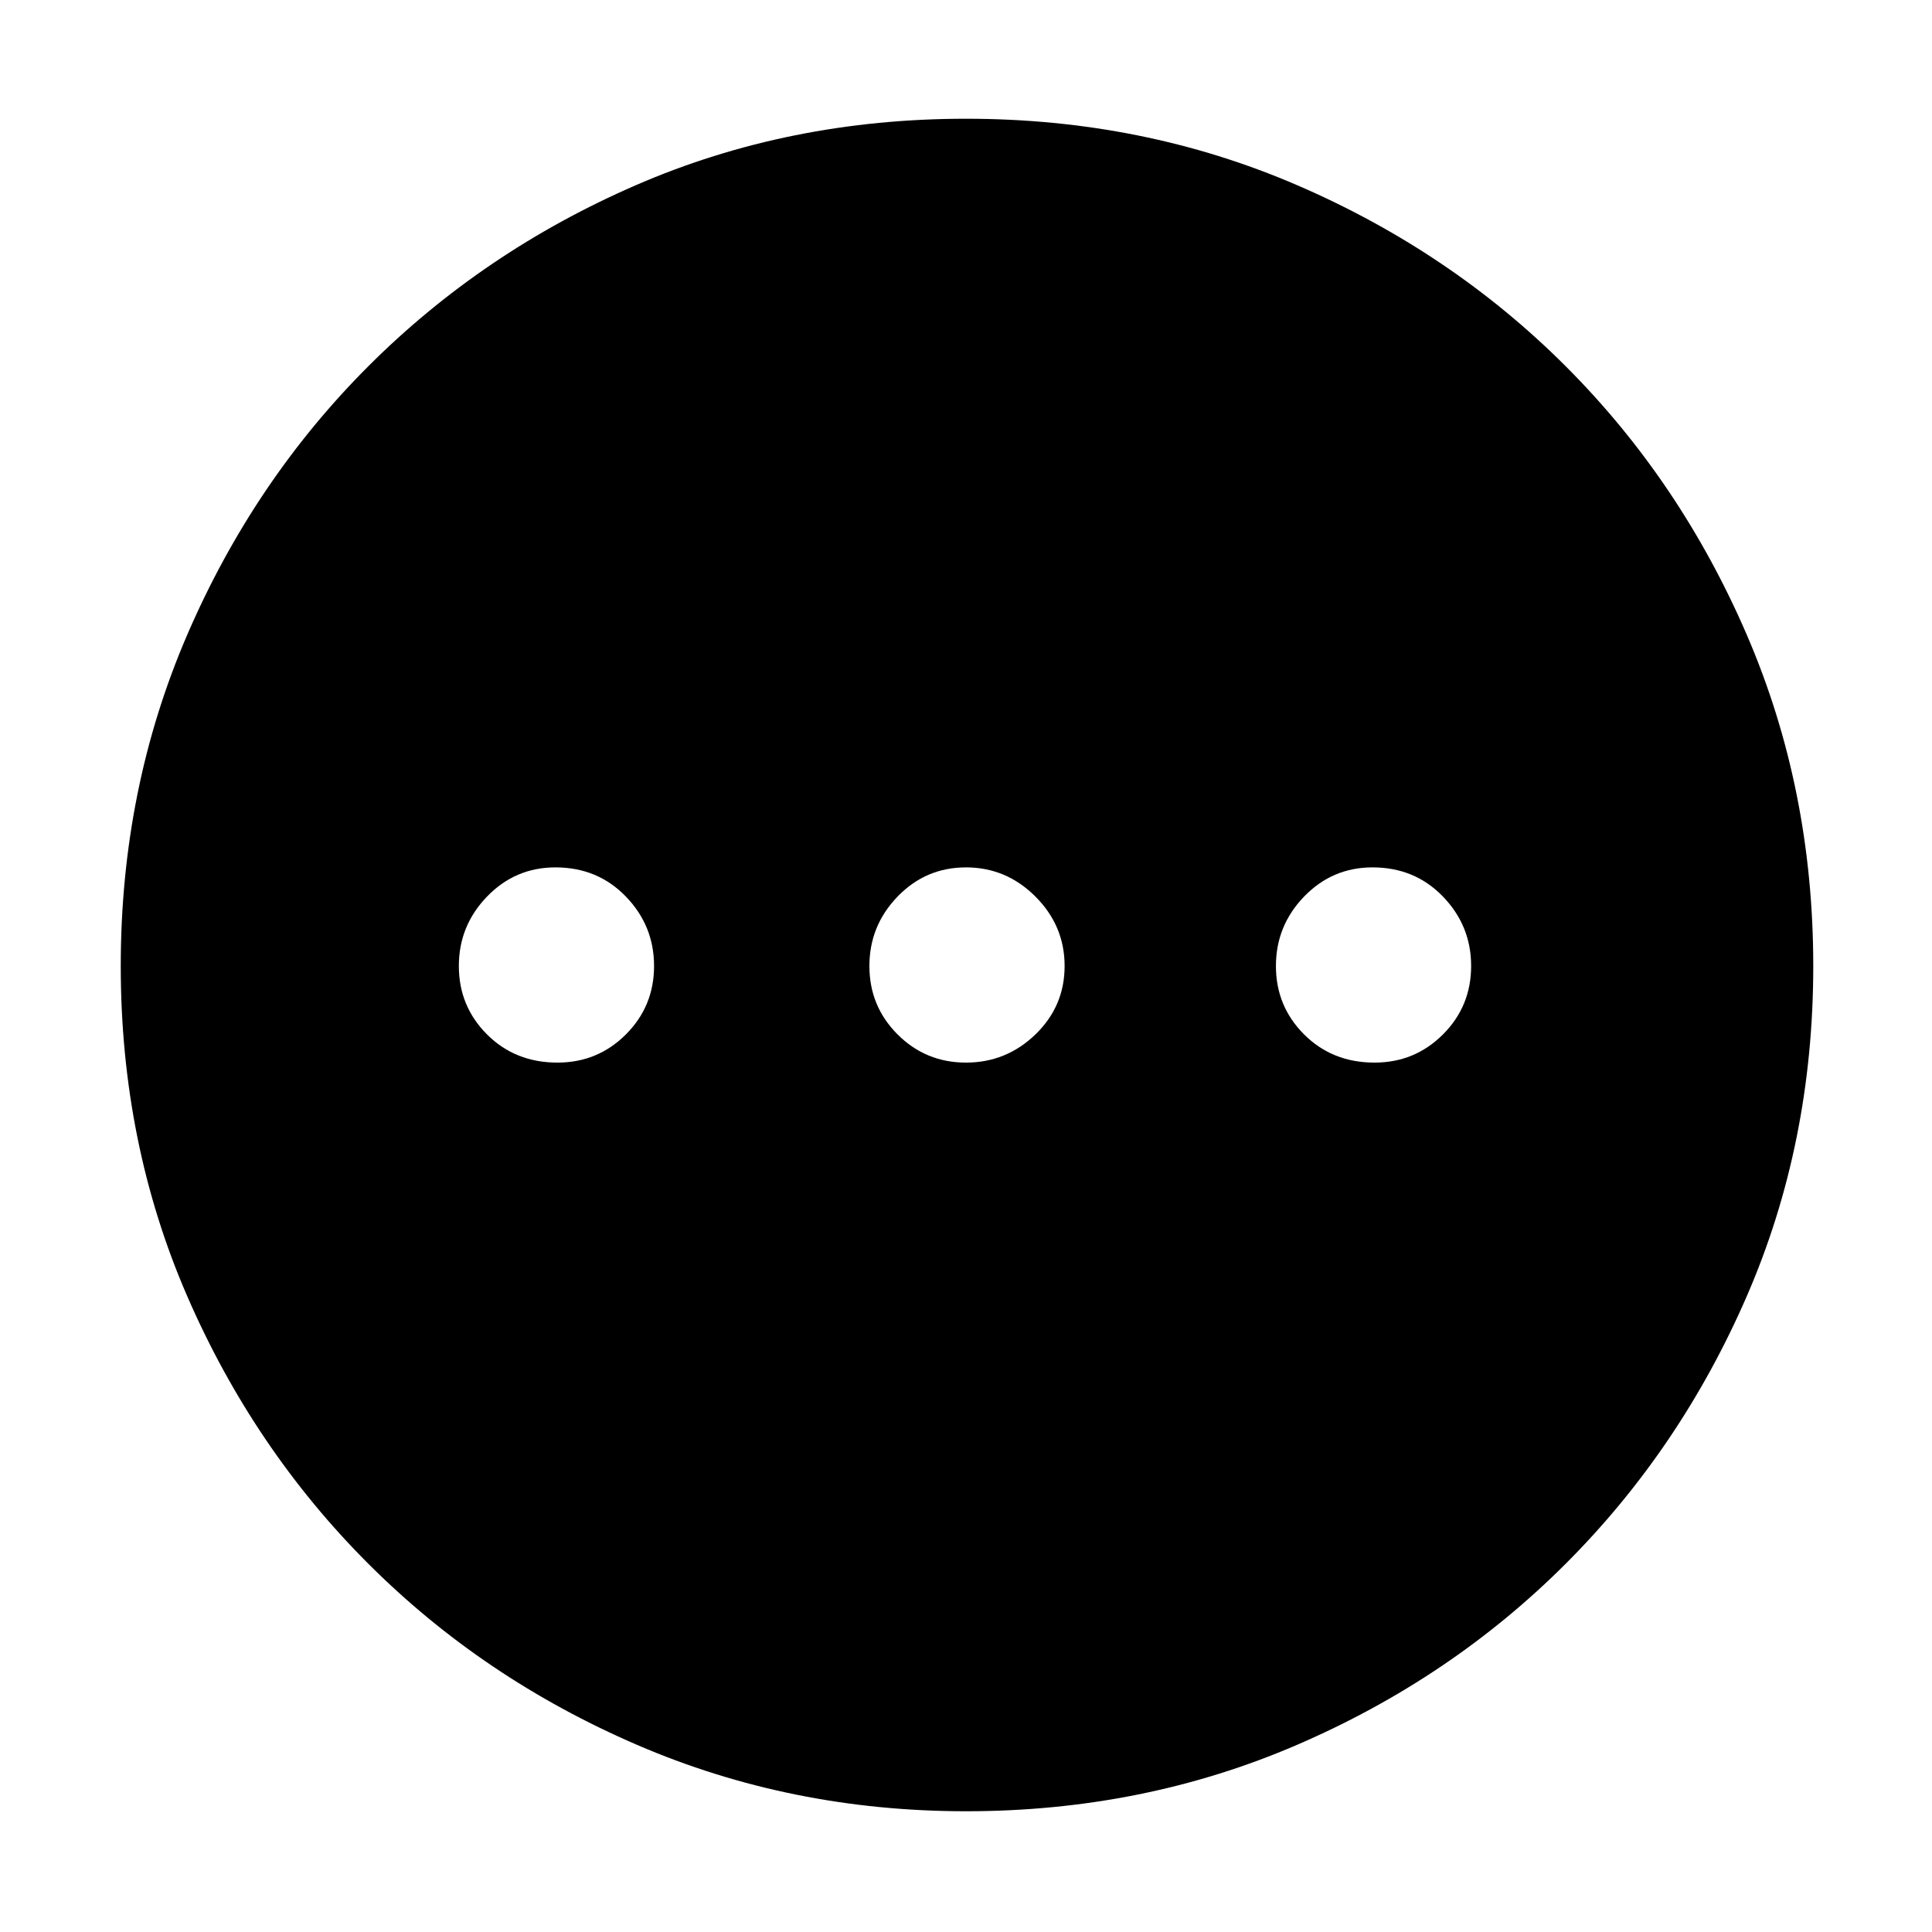 <svg xmlns="http://www.w3.org/2000/svg" height="48" width="48"><path d="M13.85 26.4q1 0 1.7-.7t.7-1.7q0-1-.7-1.725-.7-.725-1.75-.725-1 0-1.7.725T11.4 24q0 1 .7 1.7t1.75.7Zm10.15 0q1 0 1.725-.7.725-.7.725-1.7t-.725-1.725Q25 21.55 24 21.55t-1.7.725Q21.6 23 21.6 24t.7 1.7q.7.7 1.7.7Zm10.15 0q1 0 1.7-.7t.7-1.7q0-1-.7-1.725-.7-.725-1.75-.725-1 0-1.7.725T31.7 24q0 1 .7 1.7t1.75.7ZM24 45q-4.35 0-8.175-1.65Q12 41.7 9.15 38.85 6.3 36 4.65 32.2 3 28.4 3 24q0-4.4 1.65-8.225Q6.3 11.95 9.15 9.1 12 6.25 15.8 4.6q3.8-1.65 8.2-1.65 4.4 0 8.225 1.65Q36.05 6.25 38.9 9.1q2.85 2.85 4.5 6.675Q45.05 19.6 45.05 24q0 4.4-1.65 8.2-1.65 3.8-4.5 6.65-2.85 2.85-6.675 4.5Q28.4 45 24 45Z"/></svg>